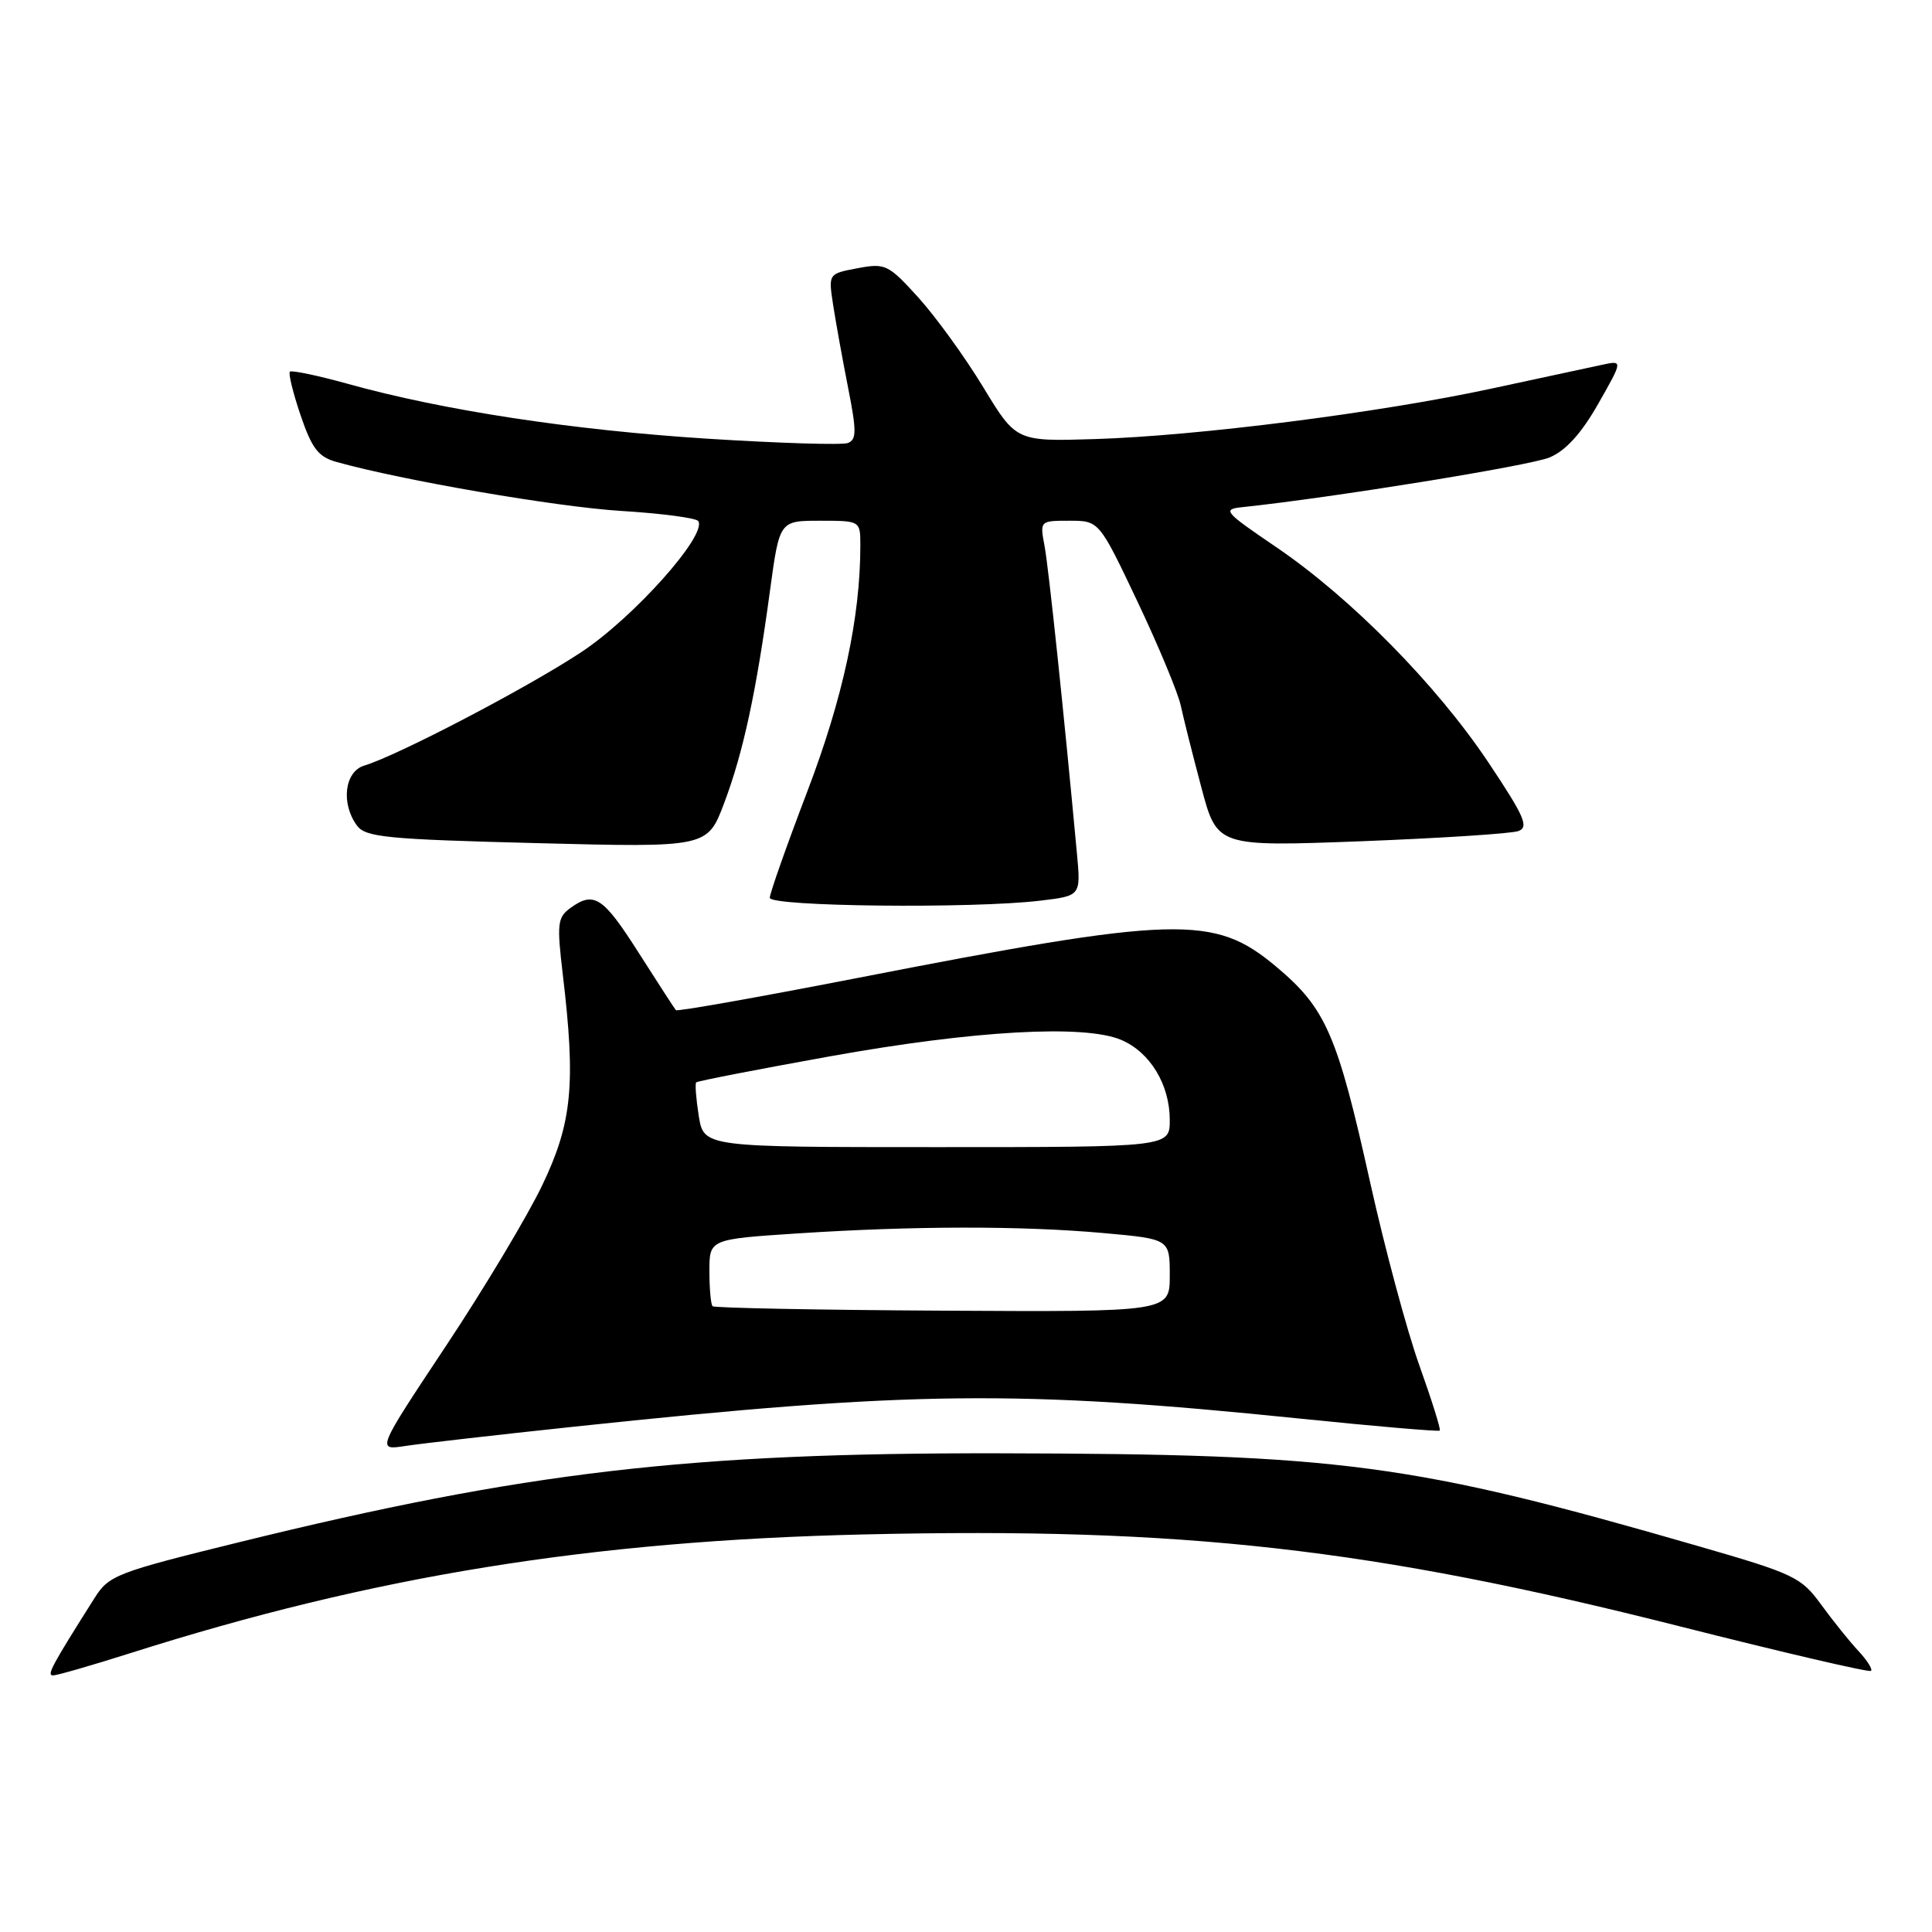 <?xml version="1.0" encoding="UTF-8" standalone="no"?>
<!DOCTYPE svg PUBLIC "-//W3C//DTD SVG 1.1//EN" "http://www.w3.org/Graphics/SVG/1.1/DTD/svg11.dtd" >
<svg xmlns="http://www.w3.org/2000/svg" xmlns:xlink="http://www.w3.org/1999/xlink" version="1.1" viewBox="0 0 256 256">
 <g >
 <path fill="currentColor"
d=" M 17.24 219.06 C 49.46 208.82 78.28 204.16 114.50 203.32 C 156.69 202.34 181.68 205.15 222.50 215.48 C 236.25 218.96 247.69 221.63 247.92 221.40 C 248.15 221.18 247.39 219.98 246.24 218.75 C 245.08 217.51 242.87 214.76 241.32 212.63 C 238.66 208.97 237.75 208.54 225.00 204.86 C 187.04 193.89 177.76 192.66 132.50 192.57 C 91.33 192.49 69.60 195.03 31.73 204.34 C 15.39 208.36 14.43 208.73 12.52 211.76 C 6.81 220.79 6.16 222.00 7.03 222.00 C 7.55 222.00 12.14 220.68 17.24 219.06 Z  M 76.00 189.05 C 120.79 184.30 134.83 184.14 172.23 187.97 C 182.27 189.00 190.62 189.71 190.78 189.56 C 190.93 189.40 189.71 185.50 188.06 180.89 C 186.41 176.27 183.49 165.39 181.56 156.71 C 177.20 137.06 175.69 133.60 169.08 128.07 C 160.86 121.18 156.01 121.32 113.19 129.67 C 100.37 132.16 89.73 134.05 89.56 133.85 C 89.39 133.66 87.17 130.24 84.63 126.25 C 79.88 118.79 78.71 118.03 75.53 120.35 C 73.87 121.57 73.78 122.46 74.57 129.10 C 76.31 143.68 75.81 148.76 71.87 157.01 C 69.90 161.13 64.15 170.73 59.09 178.35 C 49.90 192.19 49.90 192.19 53.70 191.60 C 55.79 191.28 65.83 190.13 76.00 189.05 Z  M 137.86 119.34 C 143.22 118.70 143.22 118.70 142.70 113.10 C 140.97 94.40 138.95 75.24 138.41 72.35 C 137.78 69.01 137.79 69.00 141.71 69.00 C 145.64 69.00 145.64 69.00 150.74 79.75 C 153.54 85.66 156.11 91.85 156.46 93.50 C 156.81 95.15 158.04 100.03 159.19 104.35 C 161.27 112.19 161.27 112.19 180.39 111.47 C 190.90 111.06 200.26 110.46 201.19 110.12 C 202.62 109.60 202.00 108.19 197.23 101.04 C 190.35 90.74 179.00 79.22 169.11 72.50 C 162.19 67.80 161.92 67.48 164.62 67.20 C 176.43 65.96 202.77 61.70 205.34 60.61 C 207.49 59.70 209.54 57.43 211.77 53.51 C 215.05 47.74 215.05 47.74 212.27 48.34 C 210.75 48.67 204.18 50.08 197.68 51.48 C 182.81 54.69 158.66 57.76 145.07 58.18 C 134.65 58.50 134.65 58.50 130.28 51.30 C 127.88 47.34 124.02 42.01 121.71 39.45 C 117.70 35.03 117.32 34.85 113.63 35.54 C 109.76 36.27 109.76 36.27 110.39 40.38 C 110.74 42.65 111.63 47.58 112.37 51.34 C 113.51 57.11 113.51 58.25 112.35 58.70 C 111.59 58.99 103.22 58.73 93.74 58.13 C 75.84 56.99 58.78 54.39 46.16 50.88 C 42.12 49.76 38.64 49.03 38.41 49.25 C 38.19 49.48 38.83 52.08 39.83 55.03 C 41.33 59.43 42.18 60.54 44.58 61.21 C 53.34 63.66 73.76 67.17 82.29 67.70 C 87.67 68.03 92.28 68.64 92.53 69.05 C 93.70 70.93 83.91 81.88 76.98 86.44 C 69.83 91.16 52.68 100.12 48.25 101.45 C 45.66 102.24 45.15 106.46 47.29 109.38 C 48.43 110.94 51.16 111.21 71.16 111.72 C 93.74 112.30 93.74 112.30 95.96 106.40 C 98.48 99.72 100.21 91.70 102.03 78.25 C 103.29 69.00 103.29 69.00 108.65 69.00 C 114.00 69.00 114.00 69.00 114.00 72.28 C 114.00 81.81 111.70 92.48 106.98 104.85 C 104.24 112.03 102.00 118.38 102.00 118.96 C 102.00 120.13 128.90 120.42 137.86 119.34 Z  M 94.42 173.08 C 94.19 172.85 94.00 170.76 94.00 168.43 C 94.00 164.20 94.00 164.20 105.75 163.43 C 121.09 162.43 135.39 162.41 146.25 163.39 C 155.00 164.18 155.00 164.18 155.00 169.01 C 155.00 173.84 155.00 173.84 124.92 173.67 C 108.37 173.58 94.65 173.31 94.42 173.08 Z  M 92.59 147.87 C 92.23 145.59 92.08 143.59 92.25 143.42 C 92.43 143.24 100.43 141.69 110.03 139.96 C 129.08 136.54 143.66 135.72 148.56 137.79 C 152.39 139.41 155.00 143.72 155.00 148.40 C 155.00 152.00 155.00 152.00 124.13 152.00 C 93.26 152.00 93.26 152.00 92.59 147.87 Z "/>
</g>
</svg>